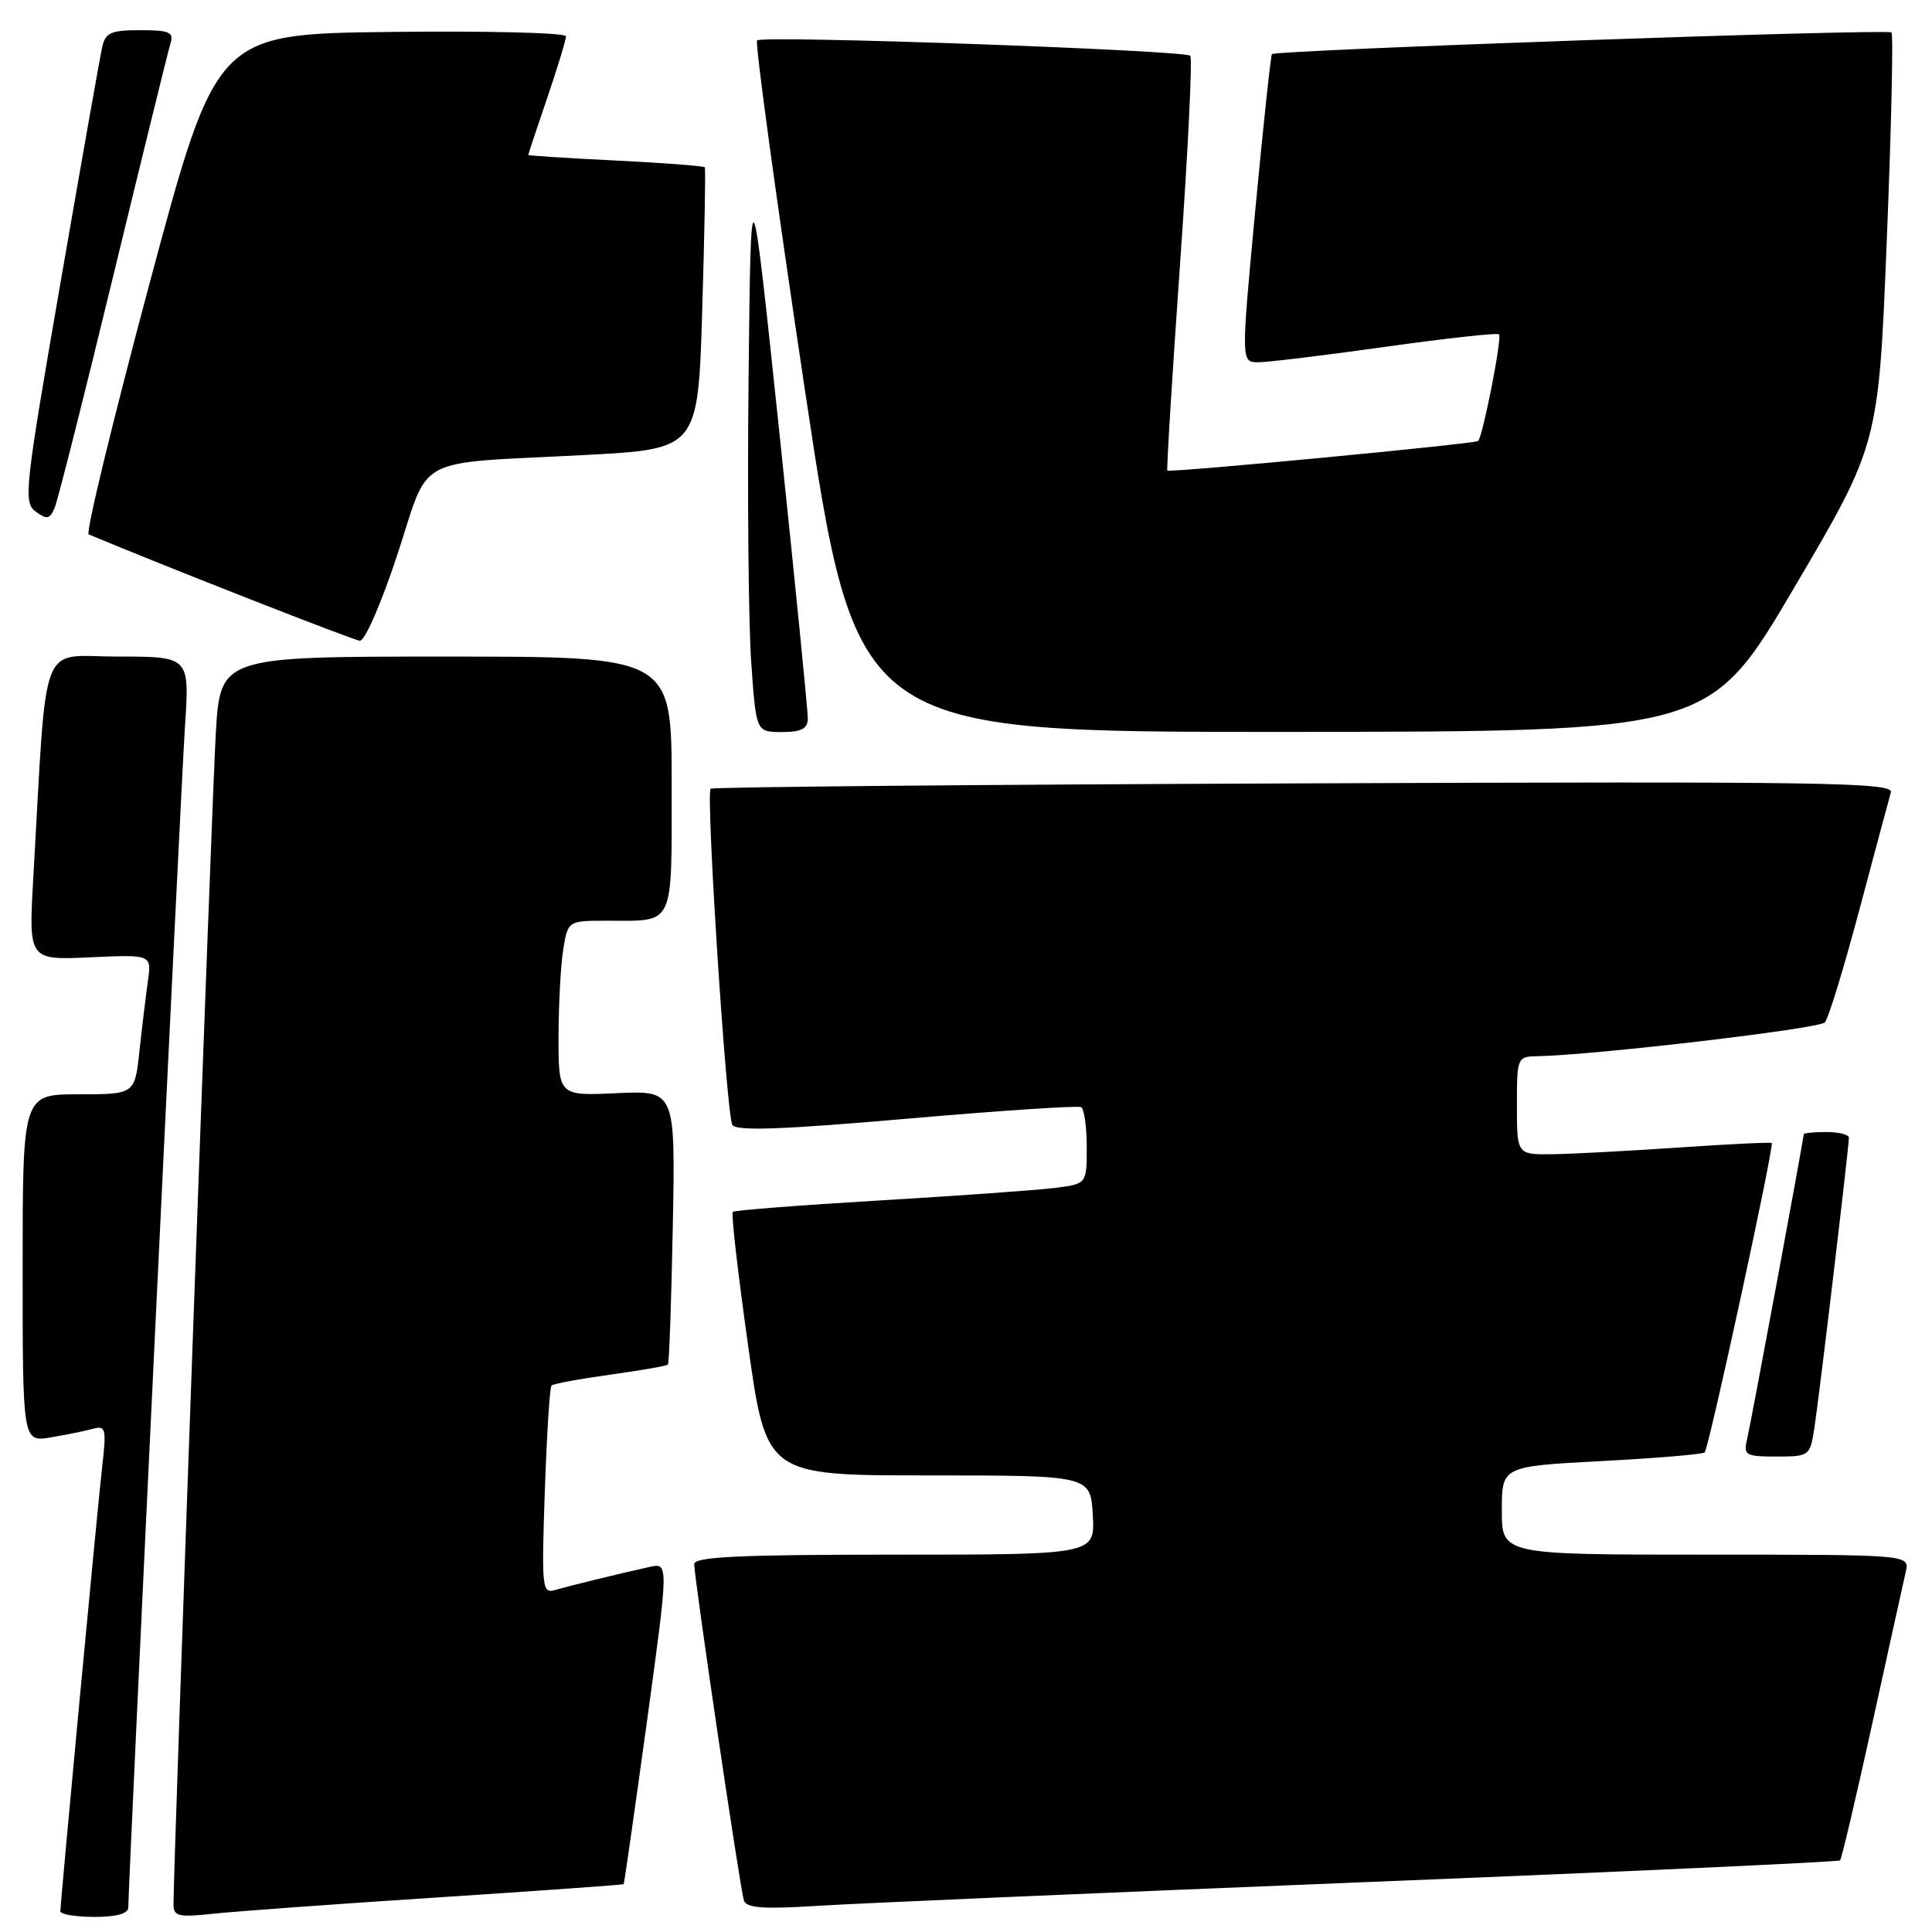 <?xml version="1.0" encoding="UTF-8" standalone="no"?>
<!DOCTYPE svg PUBLIC "-//W3C//DTD SVG 1.1//EN" "http://www.w3.org/Graphics/SVG/1.1/DTD/svg11.dtd" >
<svg xmlns="http://www.w3.org/2000/svg" xmlns:xlink="http://www.w3.org/1999/xlink" version="1.1" viewBox="0 0 256 256">
 <g >
 <path fill="currentColor"
d=" M 17.00 252.75 C 17.01 249.51 23.97 104.37 24.51 96.25 C 25.12 87.00 25.12 87.00 15.65 87.00 C 5.05 87.00 6.28 83.79 4.41 116.36 C 3.79 127.22 3.79 127.22 11.94 126.85 C 20.09 126.48 20.09 126.48 19.60 129.99 C 19.33 131.92 18.82 136.09 18.48 139.25 C 17.86 145.00 17.86 145.00 10.43 145.00 C 3.00 145.00 3.00 145.00 3.00 168.05 C 3.00 191.09 3.00 191.09 6.75 190.46 C 8.81 190.11 11.33 189.60 12.33 189.32 C 14.00 188.86 14.11 189.31 13.56 194.16 C 12.91 199.79 8.01 251.97 8.00 253.25 C 8.00 253.66 10.02 254.00 12.50 254.00 C 15.43 254.00 17.00 253.56 17.00 252.75 Z  M 58.00 251.42 C 71.47 250.54 82.56 249.75 82.64 249.66 C 82.72 249.57 84.09 239.95 85.70 228.28 C 88.61 207.06 88.61 207.06 86.06 207.63 C 81.62 208.62 75.57 210.10 73.62 210.67 C 71.82 211.19 71.75 210.58 72.19 197.62 C 72.45 190.13 72.84 183.82 73.08 183.59 C 73.31 183.36 76.81 182.71 80.85 182.15 C 84.89 181.59 88.33 180.99 88.50 180.82 C 88.67 180.64 88.96 172.40 89.15 162.50 C 89.49 144.50 89.49 144.50 81.75 144.85 C 74.00 145.21 74.00 145.21 74.01 137.35 C 74.02 133.03 74.30 127.81 74.64 125.75 C 75.26 122.00 75.26 122.00 80.55 122.00 C 89.47 122.00 89.00 123.01 89.00 103.89 C 89.00 87.00 89.00 87.00 59.10 87.00 C 29.19 87.00 29.19 87.00 28.59 97.25 C 28.07 106.03 22.98 247.18 22.99 252.32 C 23.00 253.92 23.63 254.08 28.25 253.58 C 31.14 253.27 44.52 252.29 58.00 251.42 Z  M 180.48 249.41 C 215.12 248.02 243.62 246.71 243.82 246.51 C 244.02 246.31 245.95 238.13 248.10 228.32 C 250.25 218.52 252.24 209.49 252.53 208.25 C 253.04 206.00 253.04 206.00 226.02 206.00 C 199.00 206.00 199.00 206.00 199.00 200.15 C 199.00 194.30 199.00 194.30 212.21 193.60 C 219.48 193.22 225.63 192.70 225.88 192.45 C 226.43 191.90 235.13 151.79 234.76 151.46 C 234.62 151.33 229.10 151.60 222.50 152.05 C 215.90 152.50 208.36 152.90 205.75 152.94 C 201.00 153.00 201.00 153.00 201.00 146.50 C 201.00 140.09 201.04 140.00 203.75 139.95 C 211.46 139.79 241.07 136.31 241.81 135.47 C 242.28 134.94 244.34 128.20 246.39 120.50 C 248.44 112.80 250.31 105.83 250.55 105.00 C 250.93 103.67 241.91 103.53 172.78 103.80 C 129.77 103.96 94.39 104.28 94.16 104.51 C 93.51 105.16 96.26 147.80 97.04 149.06 C 97.55 149.89 103.63 149.68 120.12 148.24 C 132.43 147.17 142.84 146.48 143.25 146.70 C 143.66 146.93 144.00 149.31 144.00 152.00 C 144.00 156.88 144.00 156.88 139.75 157.41 C 137.41 157.70 126.95 158.45 116.50 159.07 C 106.05 159.69 97.32 160.37 97.10 160.58 C 96.87 160.80 97.78 168.74 99.12 178.24 C 101.54 195.50 101.54 195.50 123.02 195.50 C 144.50 195.50 144.50 195.50 144.80 200.75 C 145.10 206.00 145.10 206.00 118.55 206.00 C 97.98 206.00 92.00 206.28 91.99 207.25 C 91.97 208.99 98.05 250.20 98.57 251.81 C 98.89 252.82 101.08 252.99 108.24 252.54 C 113.33 252.21 145.84 250.81 180.48 249.41 Z  M 240.41 189.25 C 241.02 185.37 244.98 152.08 244.99 150.75 C 245.00 150.34 243.65 150.00 242.00 150.00 C 240.35 150.00 239.00 150.13 239.00 150.30 C 239.00 150.89 232.01 188.56 231.49 190.75 C 231.00 192.82 231.31 193.00 235.39 193.00 C 239.74 193.00 239.84 192.93 240.41 189.25 Z  M 107.04 95.25 C 107.06 94.29 105.37 77.30 103.29 57.50 C 99.50 21.50 99.50 21.50 99.19 50.00 C 99.02 65.68 99.18 82.66 99.54 87.75 C 100.19 97.00 100.19 97.00 103.59 97.00 C 106.16 97.00 107.01 96.57 107.04 95.25 Z  M 237.71 77.92 C 248.92 58.88 248.92 58.88 250.01 31.82 C 250.61 16.94 250.89 4.55 250.63 4.30 C 250.12 3.79 169.01 6.63 168.54 7.17 C 168.38 7.35 167.39 16.61 166.34 27.75 C 164.44 48.00 164.44 48.00 166.73 48.00 C 167.99 48.00 175.59 47.08 183.62 45.95 C 191.66 44.82 198.41 44.08 198.63 44.30 C 199.06 44.72 196.47 57.89 195.86 58.43 C 195.42 58.82 155.00 62.66 154.68 62.35 C 154.56 62.22 155.31 49.93 156.36 35.03 C 157.41 20.12 158.02 7.69 157.72 7.39 C 156.99 6.65 101.01 4.66 100.32 5.35 C 100.02 5.64 102.86 26.39 106.62 51.44 C 113.46 97.00 113.46 97.00 169.98 96.98 C 226.50 96.95 226.50 96.95 237.71 77.92 Z  M 52.65 73.50 C 57.06 60.09 54.41 61.50 77.50 60.29 C 92.50 59.50 92.50 59.50 93.05 41.00 C 93.36 30.82 93.51 22.35 93.39 22.17 C 93.27 21.99 87.96 21.59 81.59 21.27 C 75.21 20.96 70.00 20.62 70.00 20.53 C 70.00 20.43 71.12 17.04 72.50 13.00 C 73.88 8.96 75.00 5.27 75.00 4.81 C 75.00 4.34 64.58 4.08 51.84 4.23 C 28.68 4.50 28.68 4.50 19.83 37.50 C 14.97 55.65 11.33 70.64 11.75 70.81 C 22.25 75.20 46.81 84.83 47.68 84.90 C 48.34 84.96 50.56 79.86 52.65 73.50 Z  M 15.02 36.50 C 18.89 20.55 22.29 6.71 22.59 5.75 C 23.05 4.26 22.46 4.00 18.59 4.00 C 14.69 4.00 13.97 4.32 13.54 6.25 C 13.26 7.49 10.77 21.55 8.01 37.50 C 3.27 64.85 3.08 66.57 4.73 67.79 C 6.22 68.88 6.60 68.80 7.24 67.29 C 7.66 66.30 11.16 52.45 15.02 36.50 Z "/>
</g>
</svg>